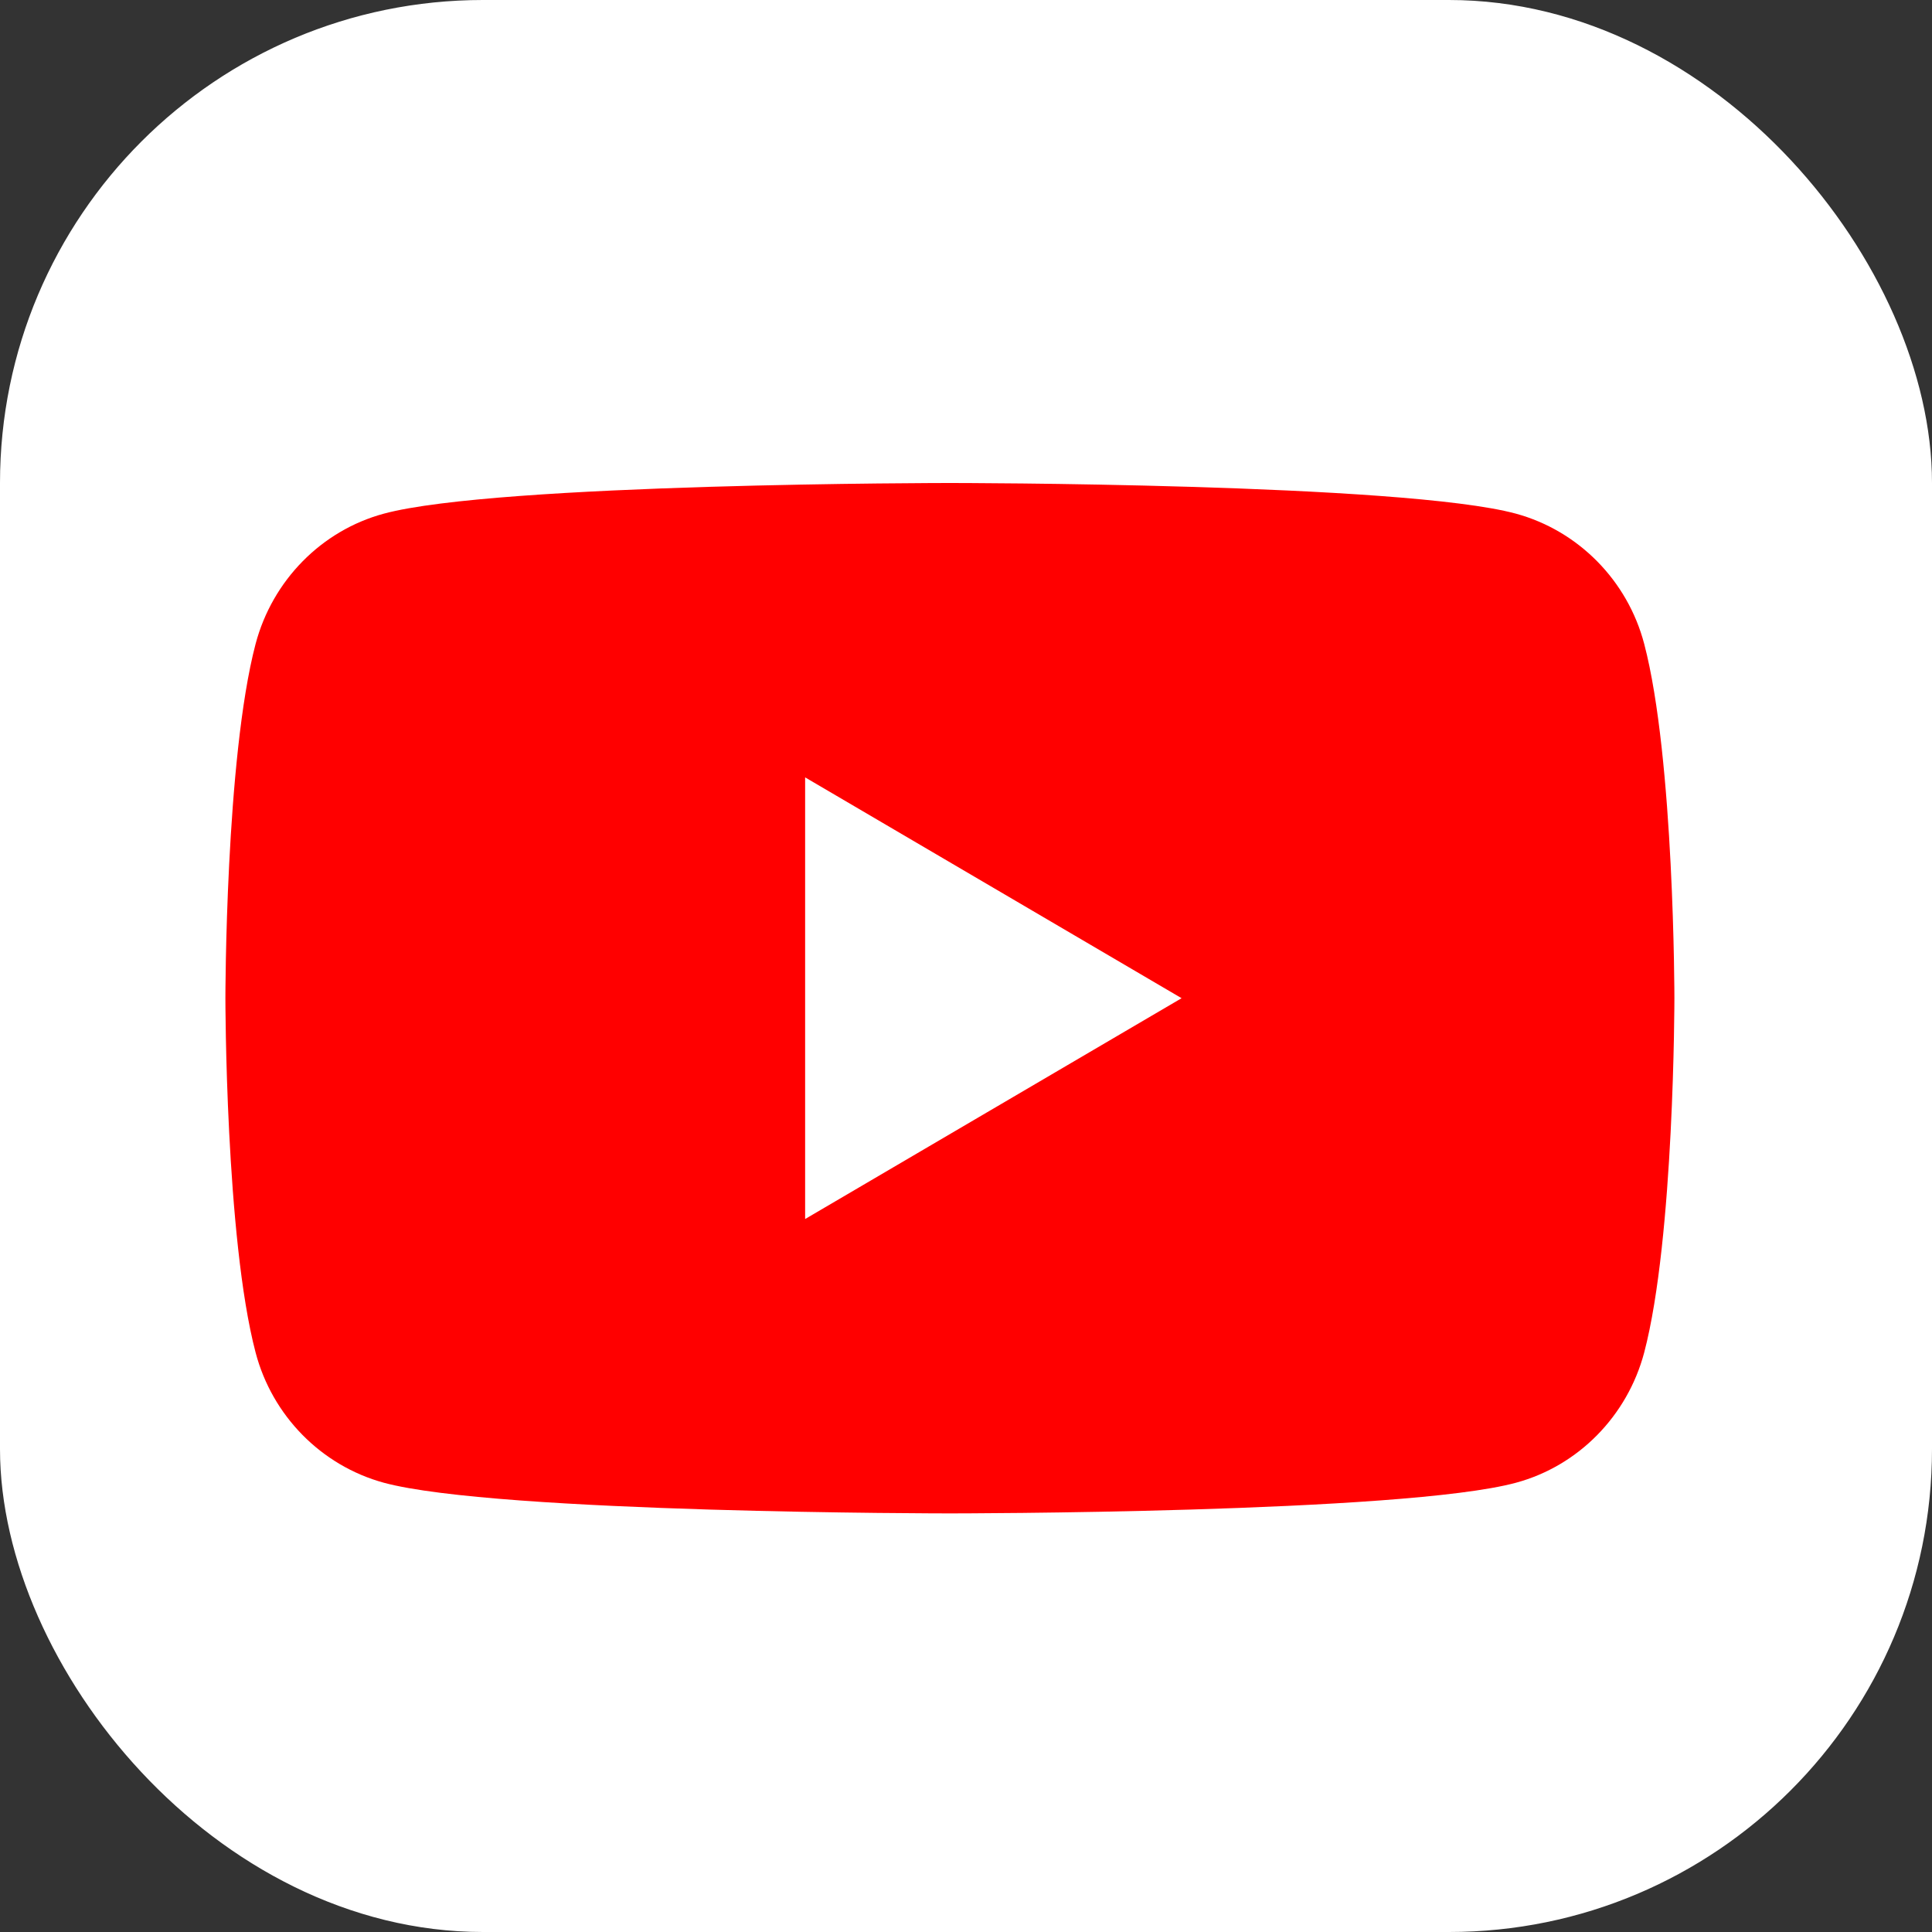 <svg width="60" height="60" viewBox="0 0 60 60" fill="none" xmlns="http://www.w3.org/2000/svg">
<rect x="0" y="0" width="60" height="60" fill="#333333" stroke="none"/>
<rect x="0.5" y="0.5" width="59" height="59" rx="14.5" fill="white" stroke="white"/>
<path d="M51.062 19.996C50.547 18.033 49.022 16.484 47.082 15.953C43.574 15 29.5 15 29.5 15C29.5 15 15.433 15 11.918 15.953C9.985 16.476 8.46 18.026 7.938 19.996C7 23.56 7 31 7 31C7 31 7 38.44 7.938 42.004C8.453 43.967 9.978 45.516 11.918 46.047C15.433 47 29.5 47 29.5 47C29.5 47 43.574 47 47.082 46.047C49.015 45.524 50.54 43.974 51.062 42.004C52 38.44 52 31 52 31C52 31 52 23.56 51.062 19.996Z" fill="#FF0000"/>
<path d="M25.004 37.858L36.695 31L25.004 24.142V37.858Z" fill="white"/>
</svg>
